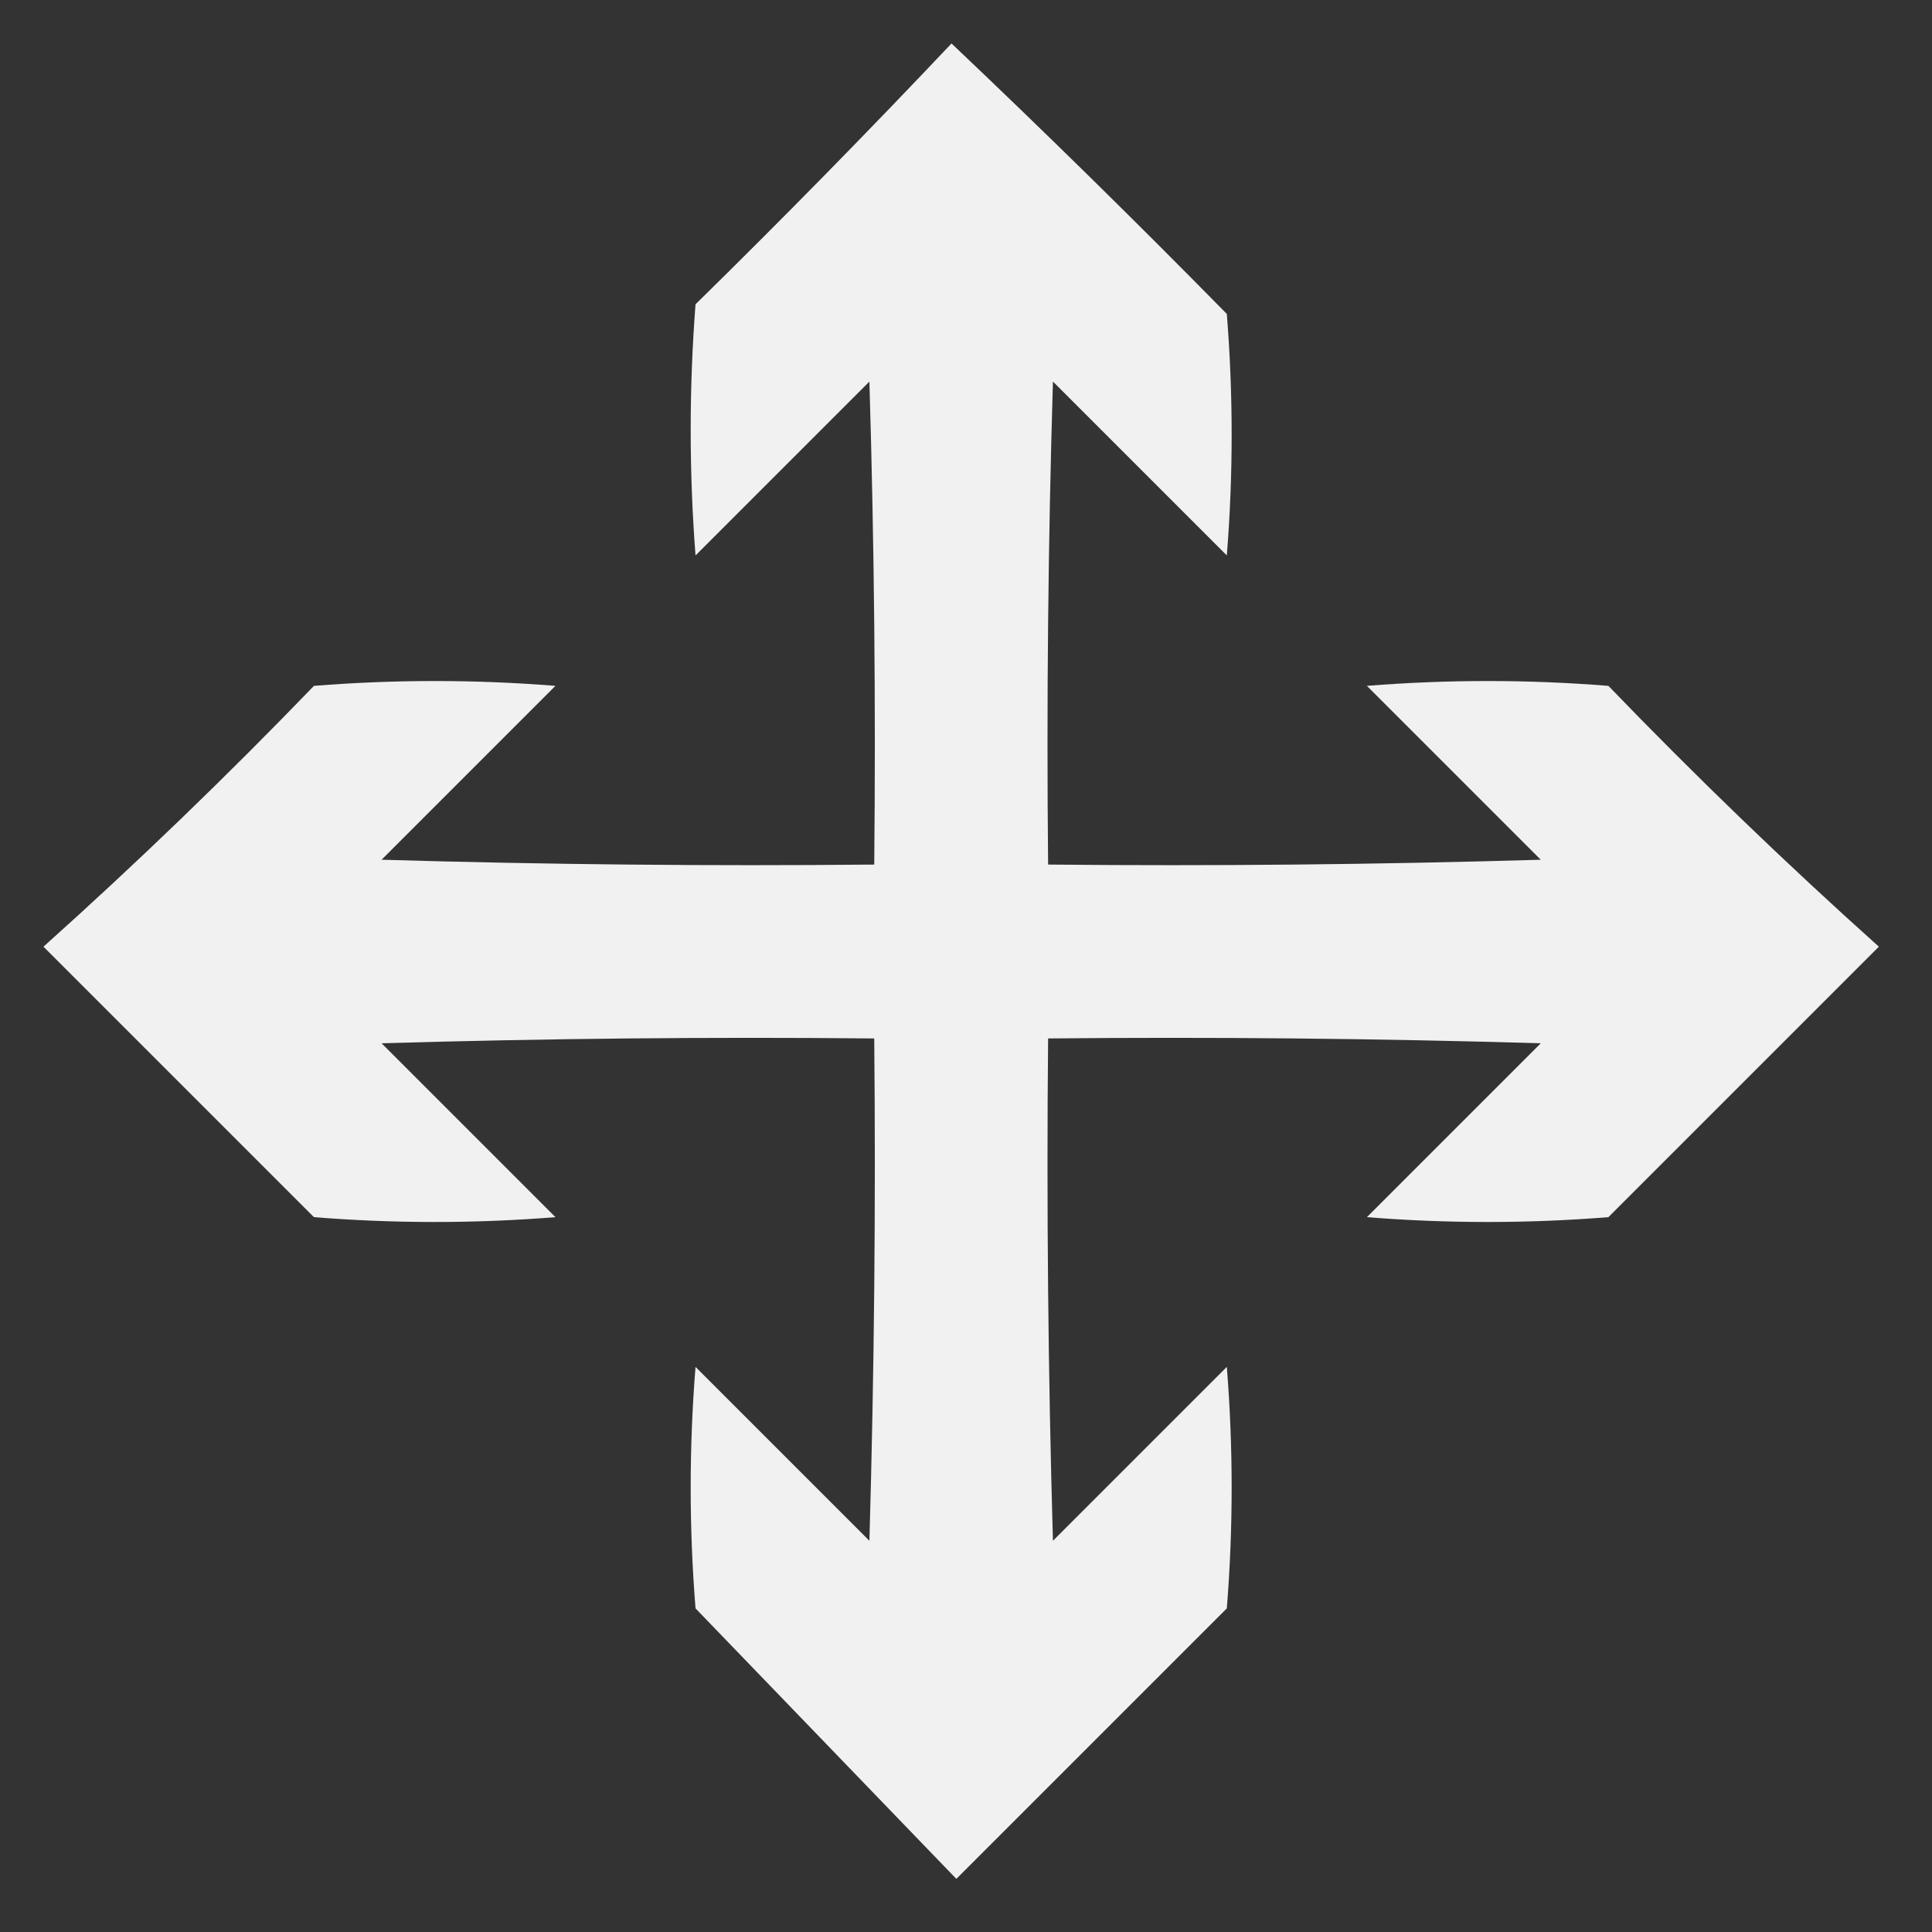 <?xml version="1.0" encoding="UTF-8"?>
<!DOCTYPE svg PUBLIC "-//W3C//DTD SVG 1.1//EN" "http://www.w3.org/Graphics/SVG/1.1/DTD/svg11.dtd">
<svg xmlns="http://www.w3.org/2000/svg" version="1.1" width="200px" height="200px" style="shape-rendering:geometricPrecision; text-rendering:geometricPrecision; image-rendering:optimizeQuality; fill-rule:evenodd; clip-rule:evenodd" xmlns:xlink="http://www.w3.org/1999/xlink">
<rect width="100%" height="100%" fill="#333333" stroke="none"/>
<g><path style="opacity:0.927" fill="#fefffe" d="M 98.5,4.5 C 108.132,13.631 117.632,22.964 127,32.5C 127.667,40.833 127.667,49.167 127,57.5C 121,51.5 115,45.5 109,39.5C 108.5,56.163 108.333,72.83 108.5,89.5C 125.503,89.667 142.503,89.5 159.5,89C 153.5,83 147.5,77 141.5,71C 149.833,70.333 158.167,70.333 166.5,71C 175.53,80.364 184.863,89.364 194.5,98C 185.167,107.333 175.833,116.667 166.5,126C 158.167,126.667 149.833,126.667 141.5,126C 147.5,120 153.5,114 159.5,108C 142.503,107.5 125.503,107.333 108.5,107.5C 108.333,124.837 108.5,142.17 109,159.5C 115,153.5 121,147.5 127,141.5C 127.667,149.833 127.667,158.167 127,166.5C 117.667,175.833 108.333,185.167 99,194.5C 90,185.167 81,175.833 72,166.5C 71.333,158.167 71.333,149.833 72,141.5C 78,147.5 84,153.5 90,159.5C 90.5,142.17 90.667,124.837 90.5,107.5C 73.497,107.333 56.497,107.5 39.5,108C 45.5,114 51.5,120 57.5,126C 49.167,126.667 40.833,126.667 32.5,126C 23.167,116.667 13.833,107.333 4.5,98C 14.137,89.364 23.47,80.364 32.5,71C 40.833,70.333 49.167,70.333 57.5,71C 51.5,77 45.5,83 39.5,89C 56.497,89.5 73.497,89.667 90.5,89.5C 90.667,72.83 90.5,56.163 90,39.5C 84,45.5 78,51.5 72,57.5C 71.333,48.833 71.333,40.167 72,31.5C 81.036,22.632 89.869,13.632 98.5,4.5 Z"/></g>
</svg>
